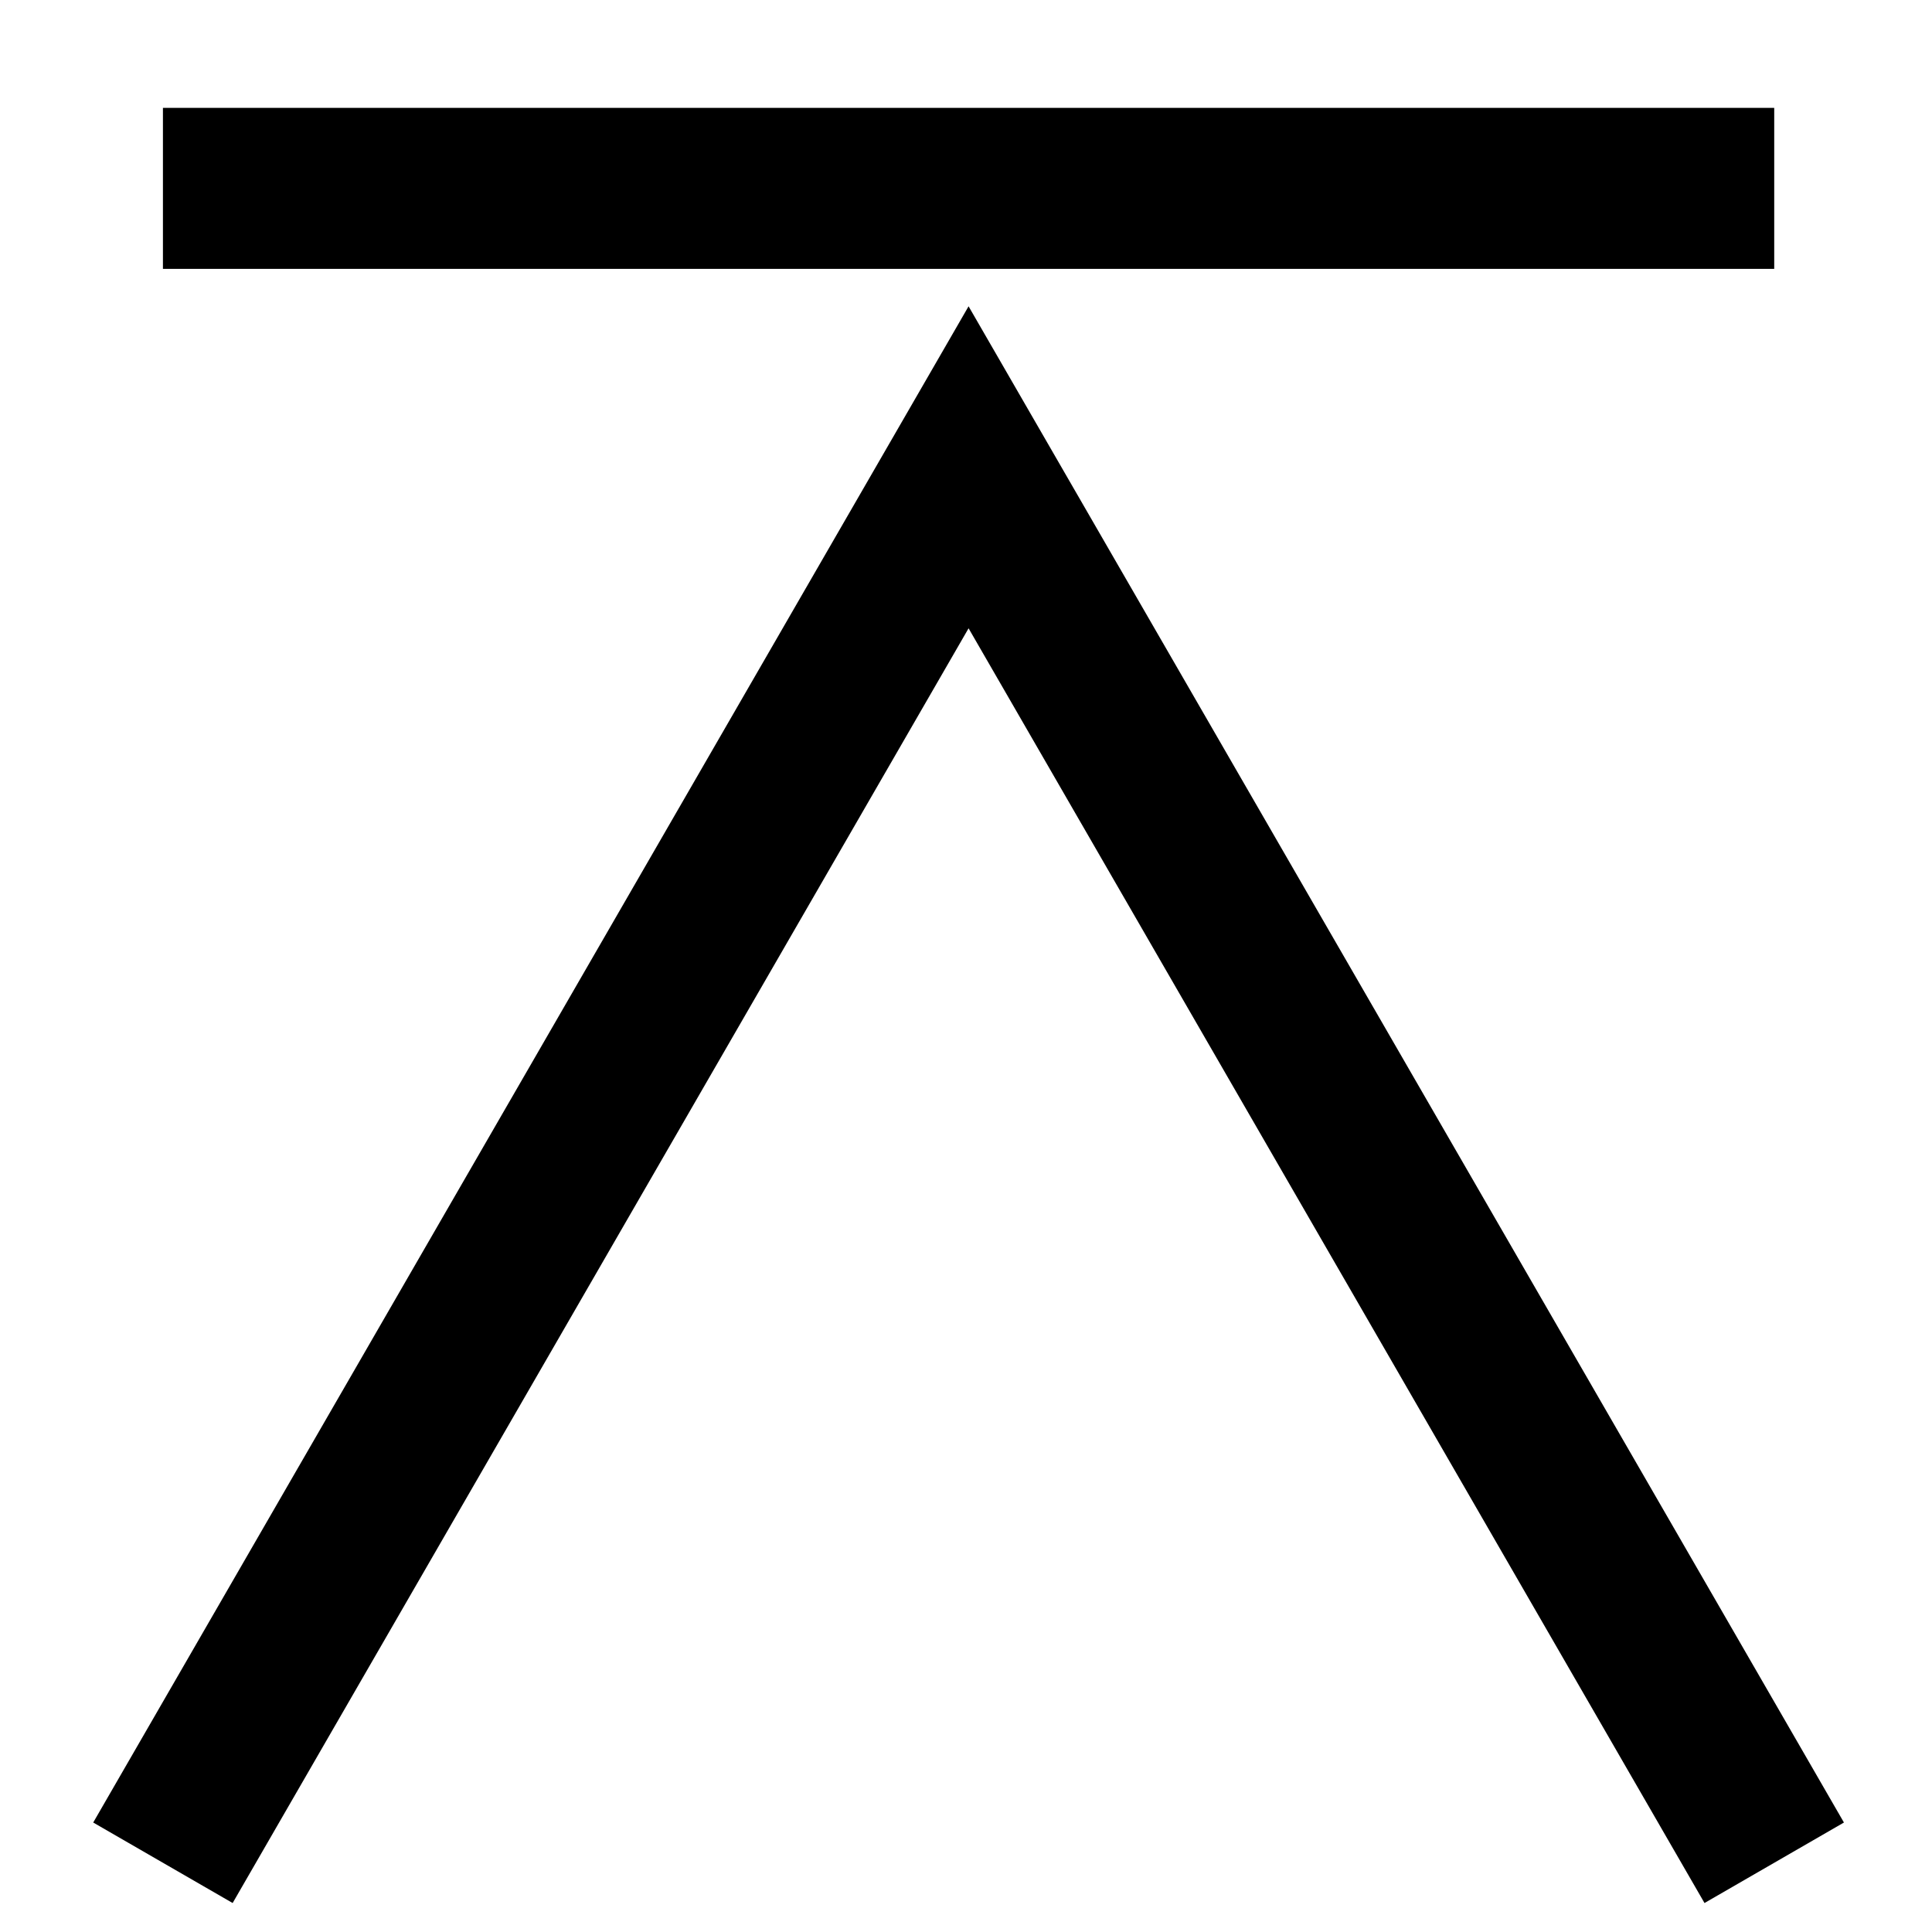 <?xml version="1.0" encoding="UTF-8" standalone="no"?>
<!-- Generator: Adobe Illustrator 9.0, SVG Export Plug-In  -->
<svg
   xmlns:dc="http://purl.org/dc/elements/1.1/"
   xmlns:cc="http://web.resource.org/cc/"
   xmlns:rdf="http://www.w3.org/1999/02/22-rdf-syntax-ns#"
   xmlns:svg="http://www.w3.org/2000/svg"
   xmlns="http://www.w3.org/2000/svg"
   xmlns:sodipodi="http://inkscape.sourceforge.net/DTD/sodipodi-0.dtd"
   xmlns:inkscape="http://www.inkscape.org/namespaces/inkscape"
   width="24pt"
   height="24pt"
   viewBox="0 0 24 24"
   xml:space="preserve"
   id="svg2"
   sodipodi:version="0.32"
   inkscape:version="0.43"
   sodipodi:docname="stock_goto-top.svg"
   sodipodi:docbase="/home/manuel/.icons/x-vector/scalable/stock"><defs
   id="defs31" /><sodipodi:namedview
   inkscape:window-height="544"
   inkscape:window-width="897"
   inkscape:pageshadow="2"
   inkscape:pageopacity="0.0"
   borderopacity="1.0"
   bordercolor="#666666"
   pagecolor="#ffffff"
   id="base"
   inkscape:zoom="12.5"
   inkscape:cx="15"
   inkscape:cy="15"
   inkscape:window-x="0"
   inkscape:window-y="25"
   inkscape:current-layer="svg2" />
	
	
<path
   style="fill:none;fill-opacity:1;stroke:#000000;stroke-width:2;stroke-miterlimit:4;stroke-dashoffset:0;stroke-opacity:1"
   d="M 2.024,2.34 L 22.04,2.34"
   id="path1332"
   sodipodi:nodetypes="cc" /><path
   id="path2242"
   d="M 22.04,23.14 L 12.032,5.805 L 2.024,23.14"
   style="fill:none;fill-opacity:1;stroke:#000000;stroke-width:2;stroke-miterlimit:4;stroke-dashoffset:0;stroke-opacity:1"
   sodipodi:nodetypes="ccc" /></svg>